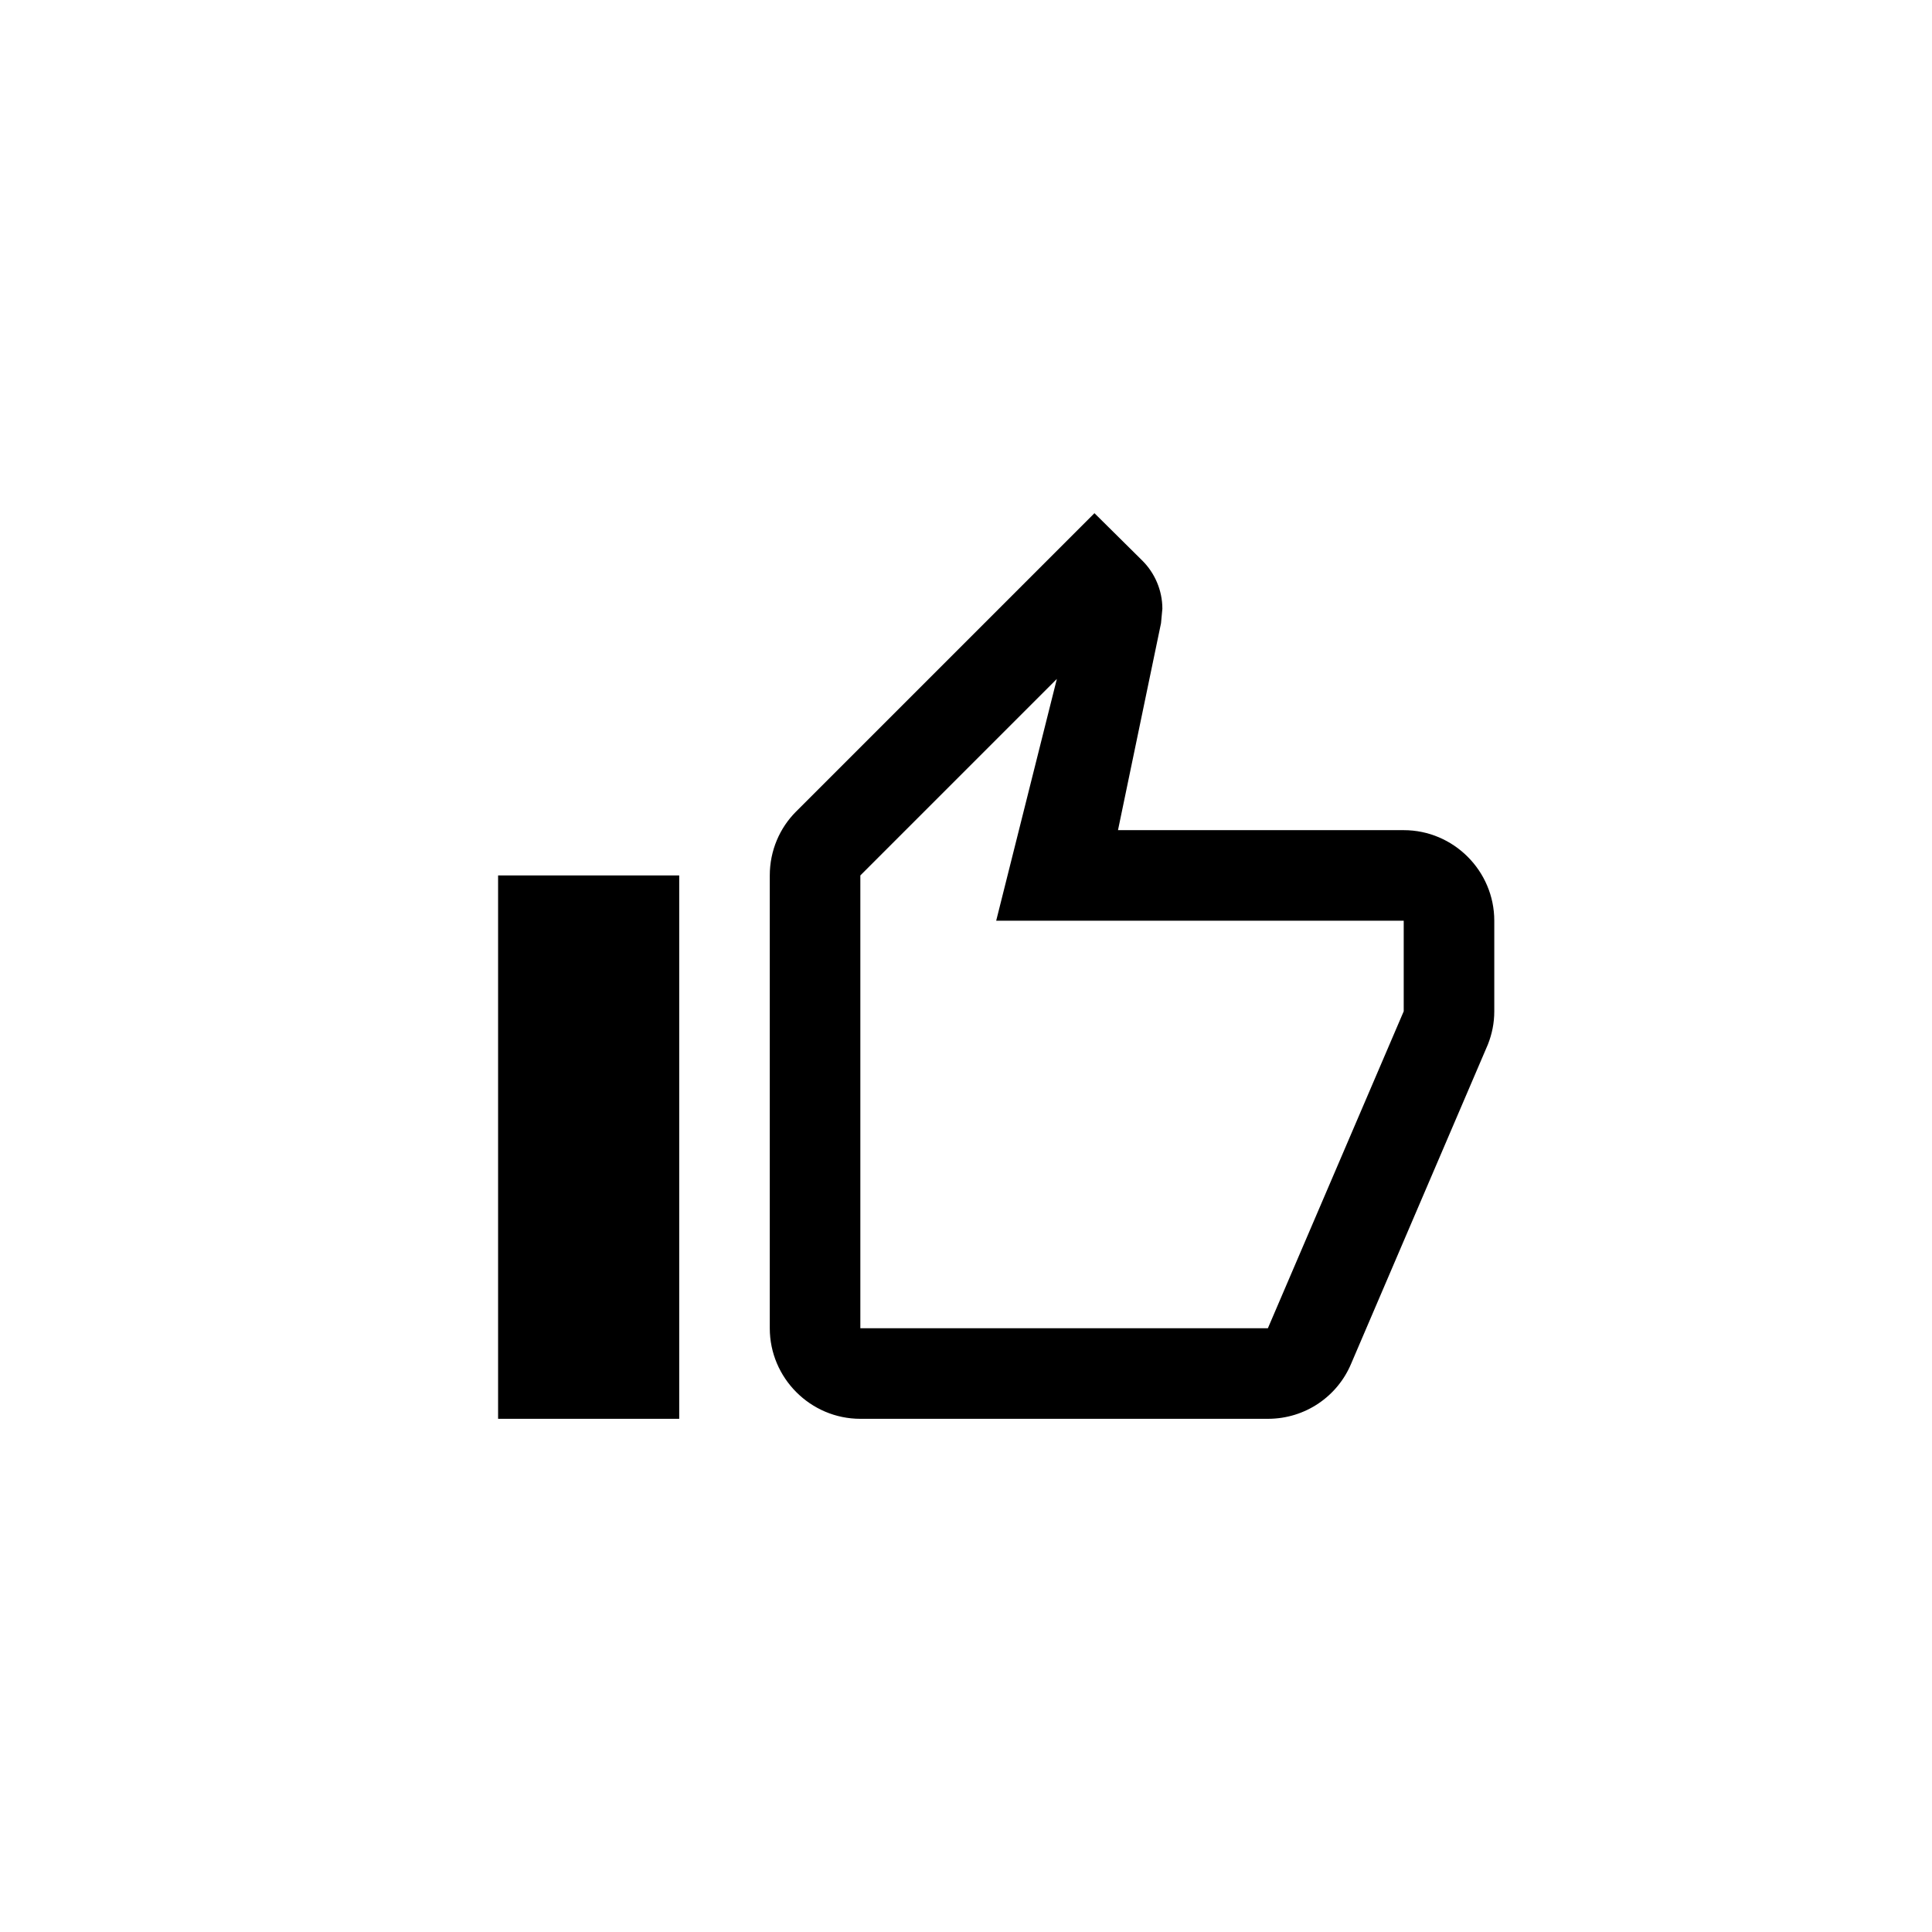 <svg width="64" height="64" viewBox="0 0 64 64" xmlns="http://www.w3.org/2000/svg"><path d="M13.5 33H27C28.245 33 29.31 32.25 29.76 31.17L34.29 20.595C34.425 20.25 34.5 19.89 34.5 19.5V16.5C34.5 14.85 33.15 13.5 31.5 13.5H22.035L23.46 6.645L23.505 6.165C23.505 5.55 23.25 4.98 22.845 4.575L21.255 3L11.37 12.885C10.83 13.425 10.5 14.175 10.5 15V30C10.5 31.65 11.85 33 13.5 33ZM13.5 15L20.01 8.49L18 16.5H31.5V19.5L27 30H13.5V15ZM1.5 15H7.5V33H1.5V15Z" transform="translate(15 14)"/></svg>